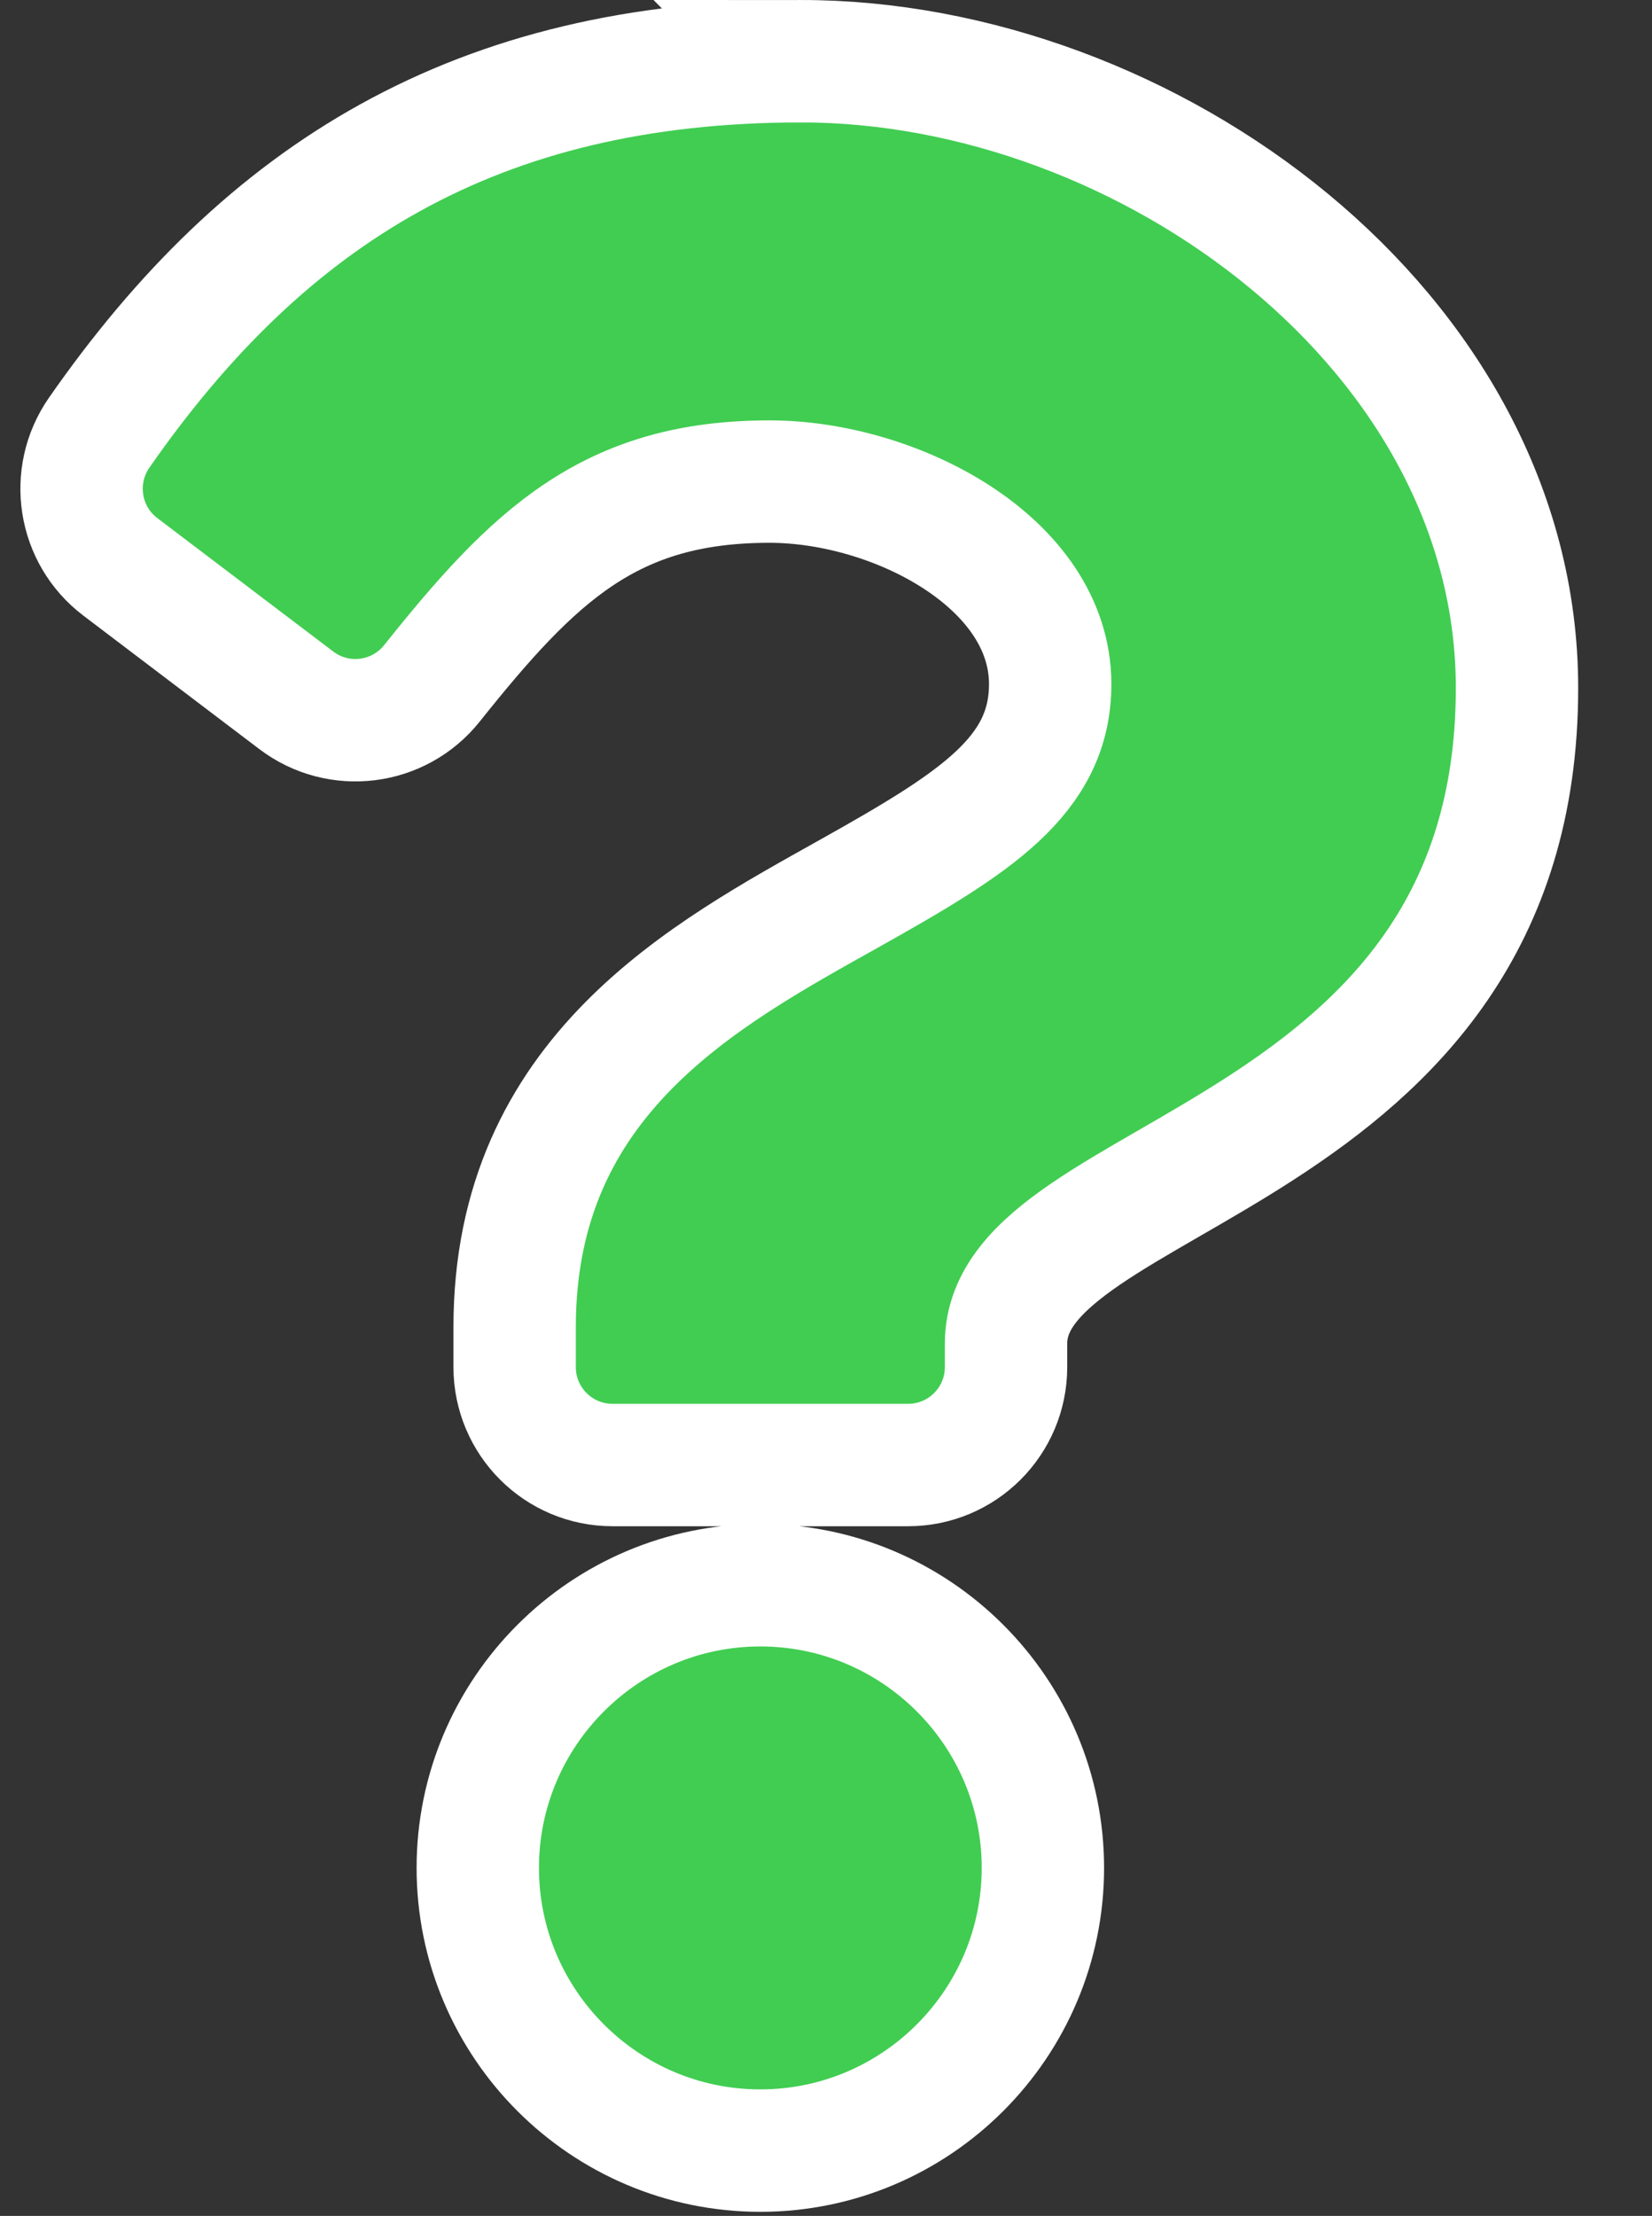 <svg width="405" height="543" xmlns="http://www.w3.org/2000/svg">
 <rect width="100%" height="100%" fill="#333333" stroke="none"/>
 <g>
  <path fill="#41cd52" d="m196.424,15c-79.819,0 -131.518,32.703 -172.107,91.026c-7.363,10.58 -5.093,25.086 5.178,32.874l43.138,32.709c10.373,7.865 25.132,6.026 33.253,-4.148c25.049,-31.381 43.63,-49.449 82.757,-49.449c30.764,0 68.816,19.799 68.816,49.631c0,22.552 -18.617,34.134 -48.993,51.164c-35.423,19.86 -82.299,44.576 -82.299,106.405l0,9.788c0,13.255 10.745,24 24,24l72.471,0c13.255,0 24,-10.745 24,-24l0,-5.773c0,-42.86 125.268,-44.645 125.268,-160.627c0.001,-87.344 -90.601,-153.6 -175.482,-153.6zm-10.021,373.459c-38.196,0 -69.271,31.075 -69.271,69.271c0,38.195 31.075,69.27 69.271,69.27s69.271,-31.075 69.271,-69.271s-31.075,-69.27 -69.271,-69.27z" stroke-width="30" stroke="white"/>
 </g>
</svg>